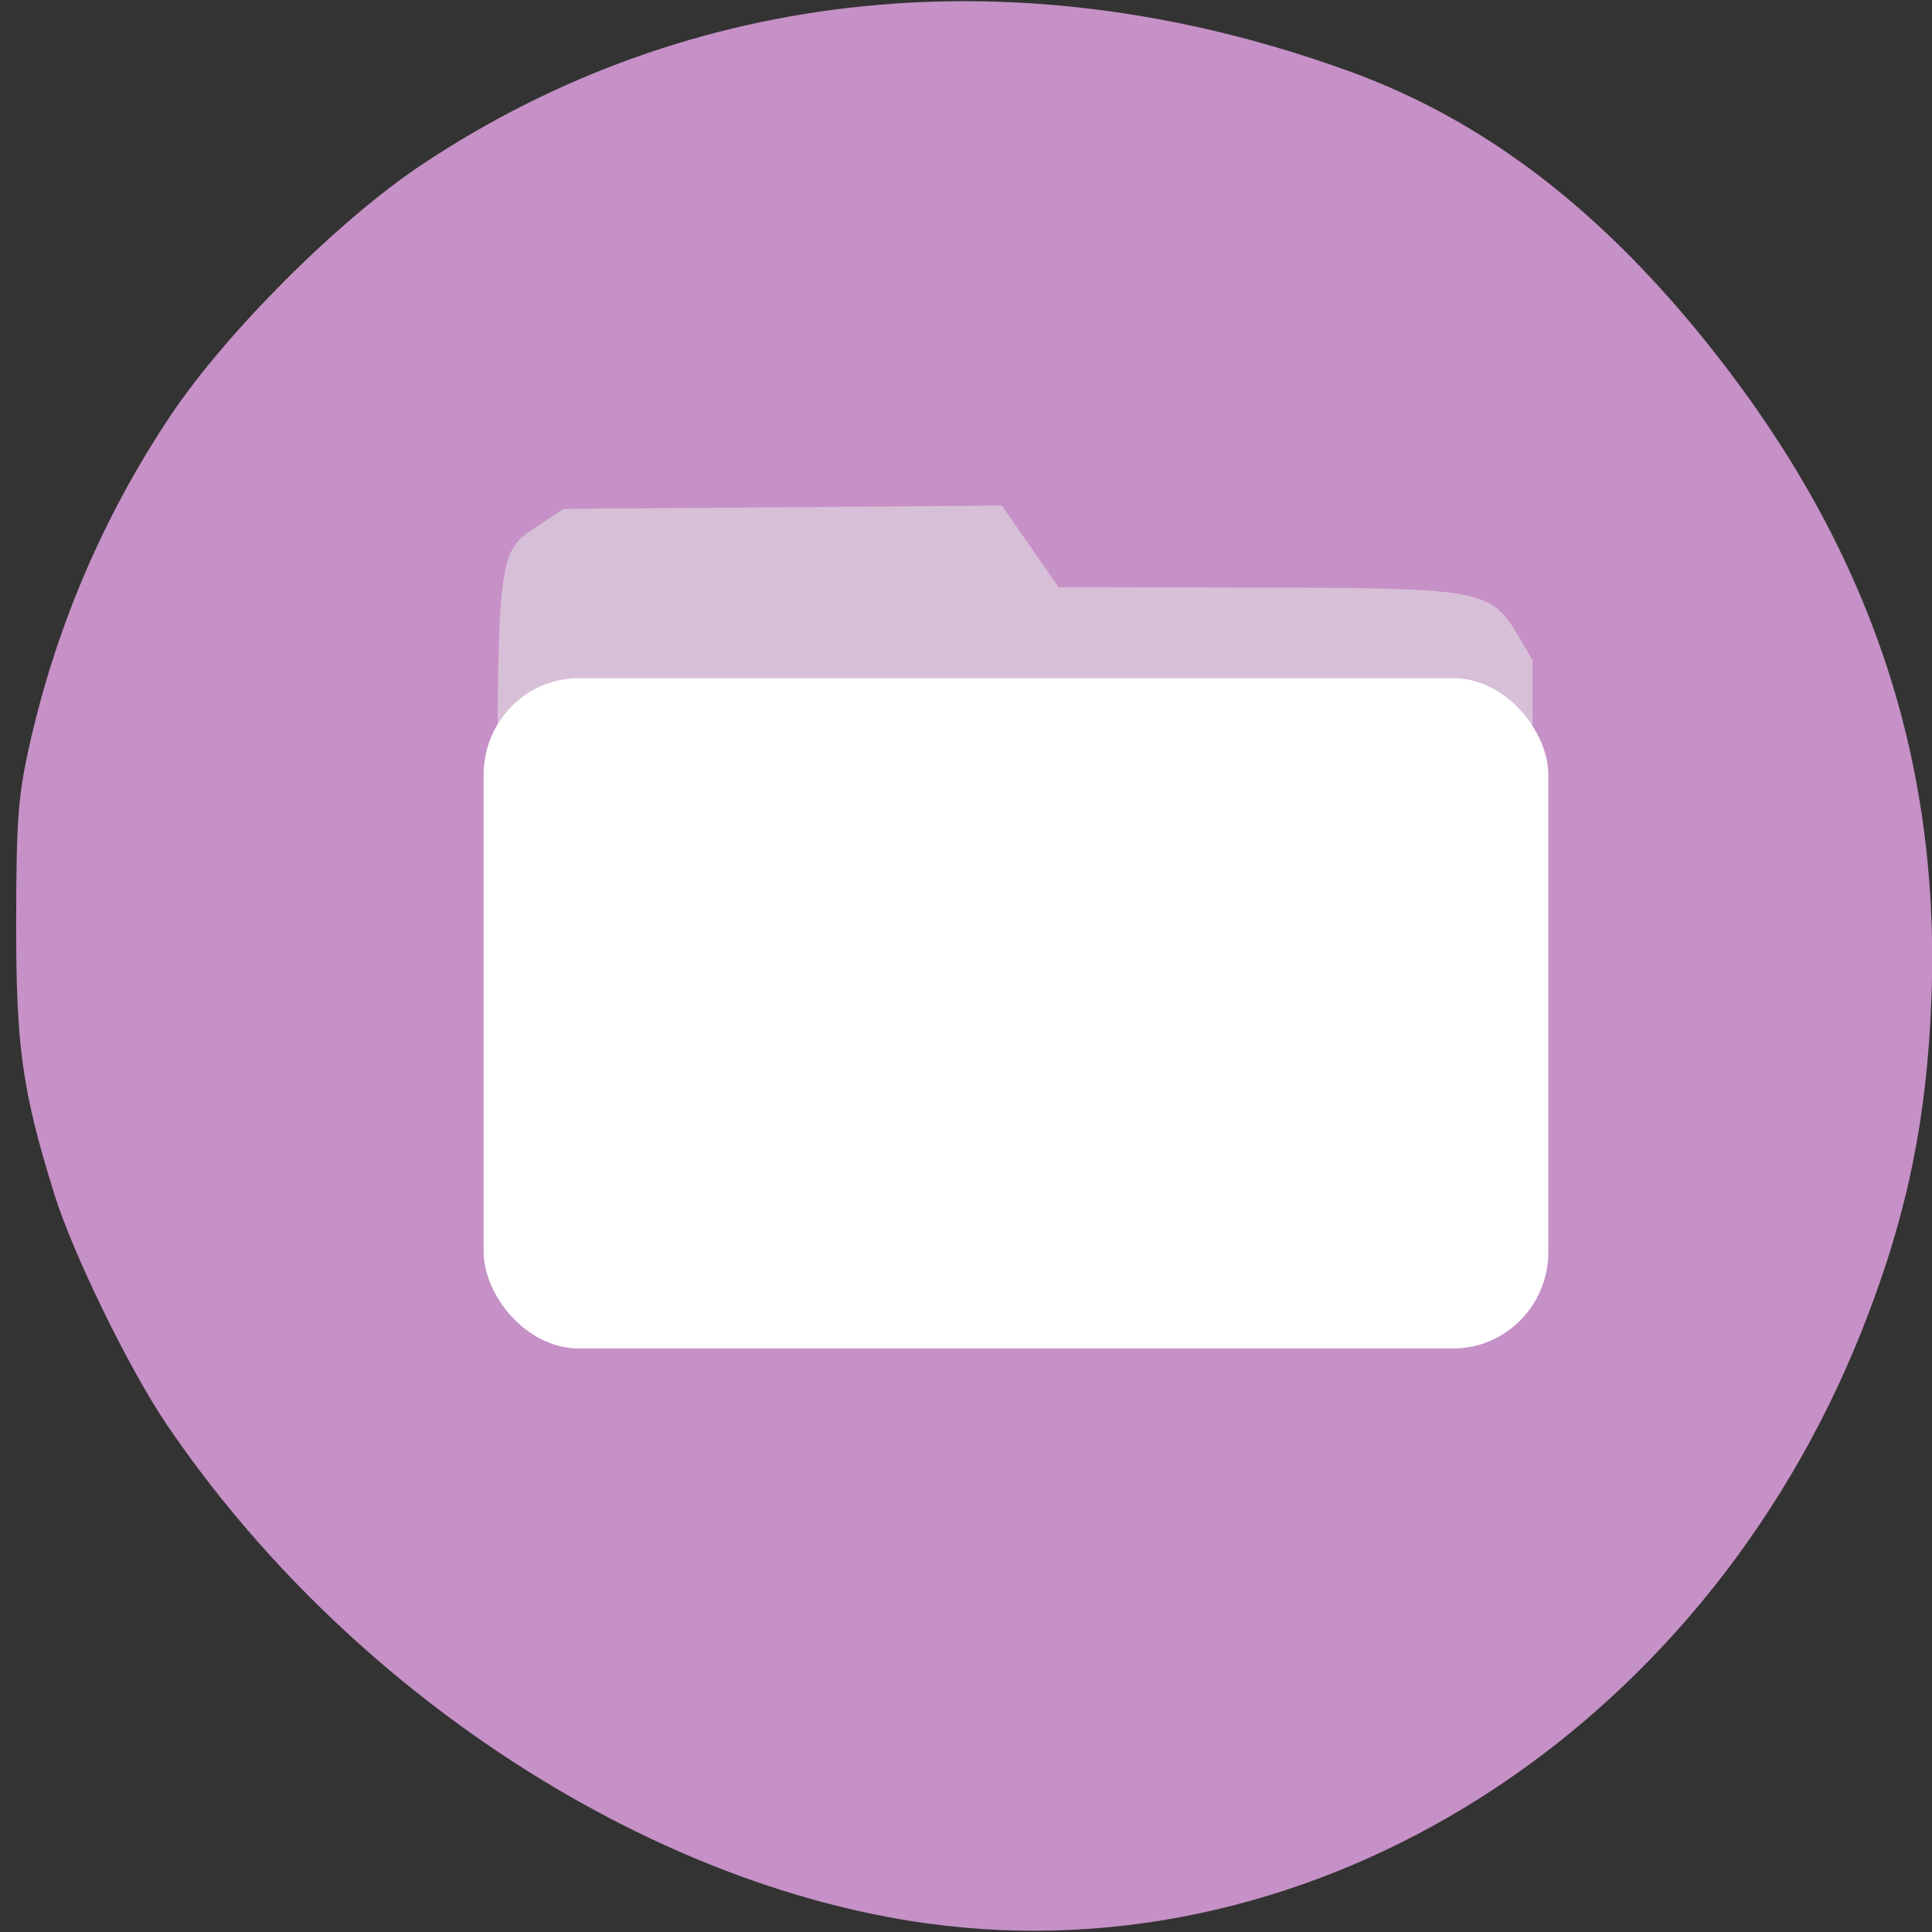 <svg xmlns="http://www.w3.org/2000/svg" viewBox="0 0 256 256"><rect x="0" y="0" width="256" height="256" fill="#333333" stroke="none"/><defs><clipPath><path d="m 74 56.824 h 129 v 139.69 h -129"/></clipPath><clipPath><path d="m 27.707 56.824 h 82.29 v 139.69 h -82.29"/></clipPath><clipPath><path d="m 171 132 h 54.625 v 24 h -54.625"/></clipPath><clipPath><path d="m 148 97 h 77.63 v 24 h -77.62"/></clipPath></defs><g transform="translate(0.029 -796.21)"><g transform="matrix(0.964 0 0 0.98 4.04 28.03)" style="fill:#eee8aa;color:#000"><path d="M 227.81,836.19 C 315.25,944.84 183.011,1109.27 53.79,1009.14 -68.59,914.31 36.883,746.87 180.22,799.18 c 19.694,7.188 34.821,21.14 47.595,37.01 z"/><path d="m 73.66 848.86 h 58.46 l 7.749 11.76 h 53.835 c 7.221 0 13.03 6.04 13.03 13.539 v 59.4 c 0 7.501 -5.813 13.539 -13.03 13.539 h -120.04 c -7.221 0 -13.03 -6.04 -13.03 -13.539 v -71.16 c 0 -7.501 5.813 -13.539 13.03 -13.539 z" style="fill:#d8bfd8"/><rect rx="12.231" y="882.61" x="65.02" height="84.74" width="137.11"/></g><path d="M 122.86,1051.08 C 85.318,1045.903 45.81,1019.99 22.07,984.98 17.06,977.593 9.585,962.254 7.135,954.342 2.897,940.655 2.095,934.94 2.115,918.373 c 0.013,-13.1 0.246,-16.445 1.568,-22.537 3.468,-15.979 9.786,-30.907 18.814,-44.45 7.395,-11.09 22.295,-25.988 33.374,-33.365 35.628,-23.721 79.51,-28.13 122.93,-12.351 17.907,6.508 33.428,18.406 48.01,36.804 20.799,26.24 30.25,54.13 29.09,85.88 -0.594,16.371 -3.339,29.444 -9.325,44.41 -21.23,53.08 -72.29,85.4 -123.72,78.31 z m 74.59,-85.61 c 5.737,-3.812 5.582,-2.57 5.582,-44.601 v -37.2 l -1.674,-2.844 c -3.859,-6.556 -4.586,-6.696 -35.07,-6.76 l -26.06,-0.055 -3.757,-5.403 -3.757,-5.403 -29.03,0.216 -29.03,0.216 -3.03,2.01 c -5.931,3.943 -5.736,2.244 -5.754,50.11 -0.017,45.636 -0.098,44.628 3.876,48.38 3.833,3.616 2.915,3.568 65.995,3.401 l 58.842,-0.156 2.865,-1.904 z" style="fill:#c691c6"/><rect transform="matrix(1.029 0 0 1.048 -173.37 156.48)" width="137.11" height="84.74" x="230.73" y="696.18" rx="12.231" style="fill:#fff;color:#000"/></g></svg>